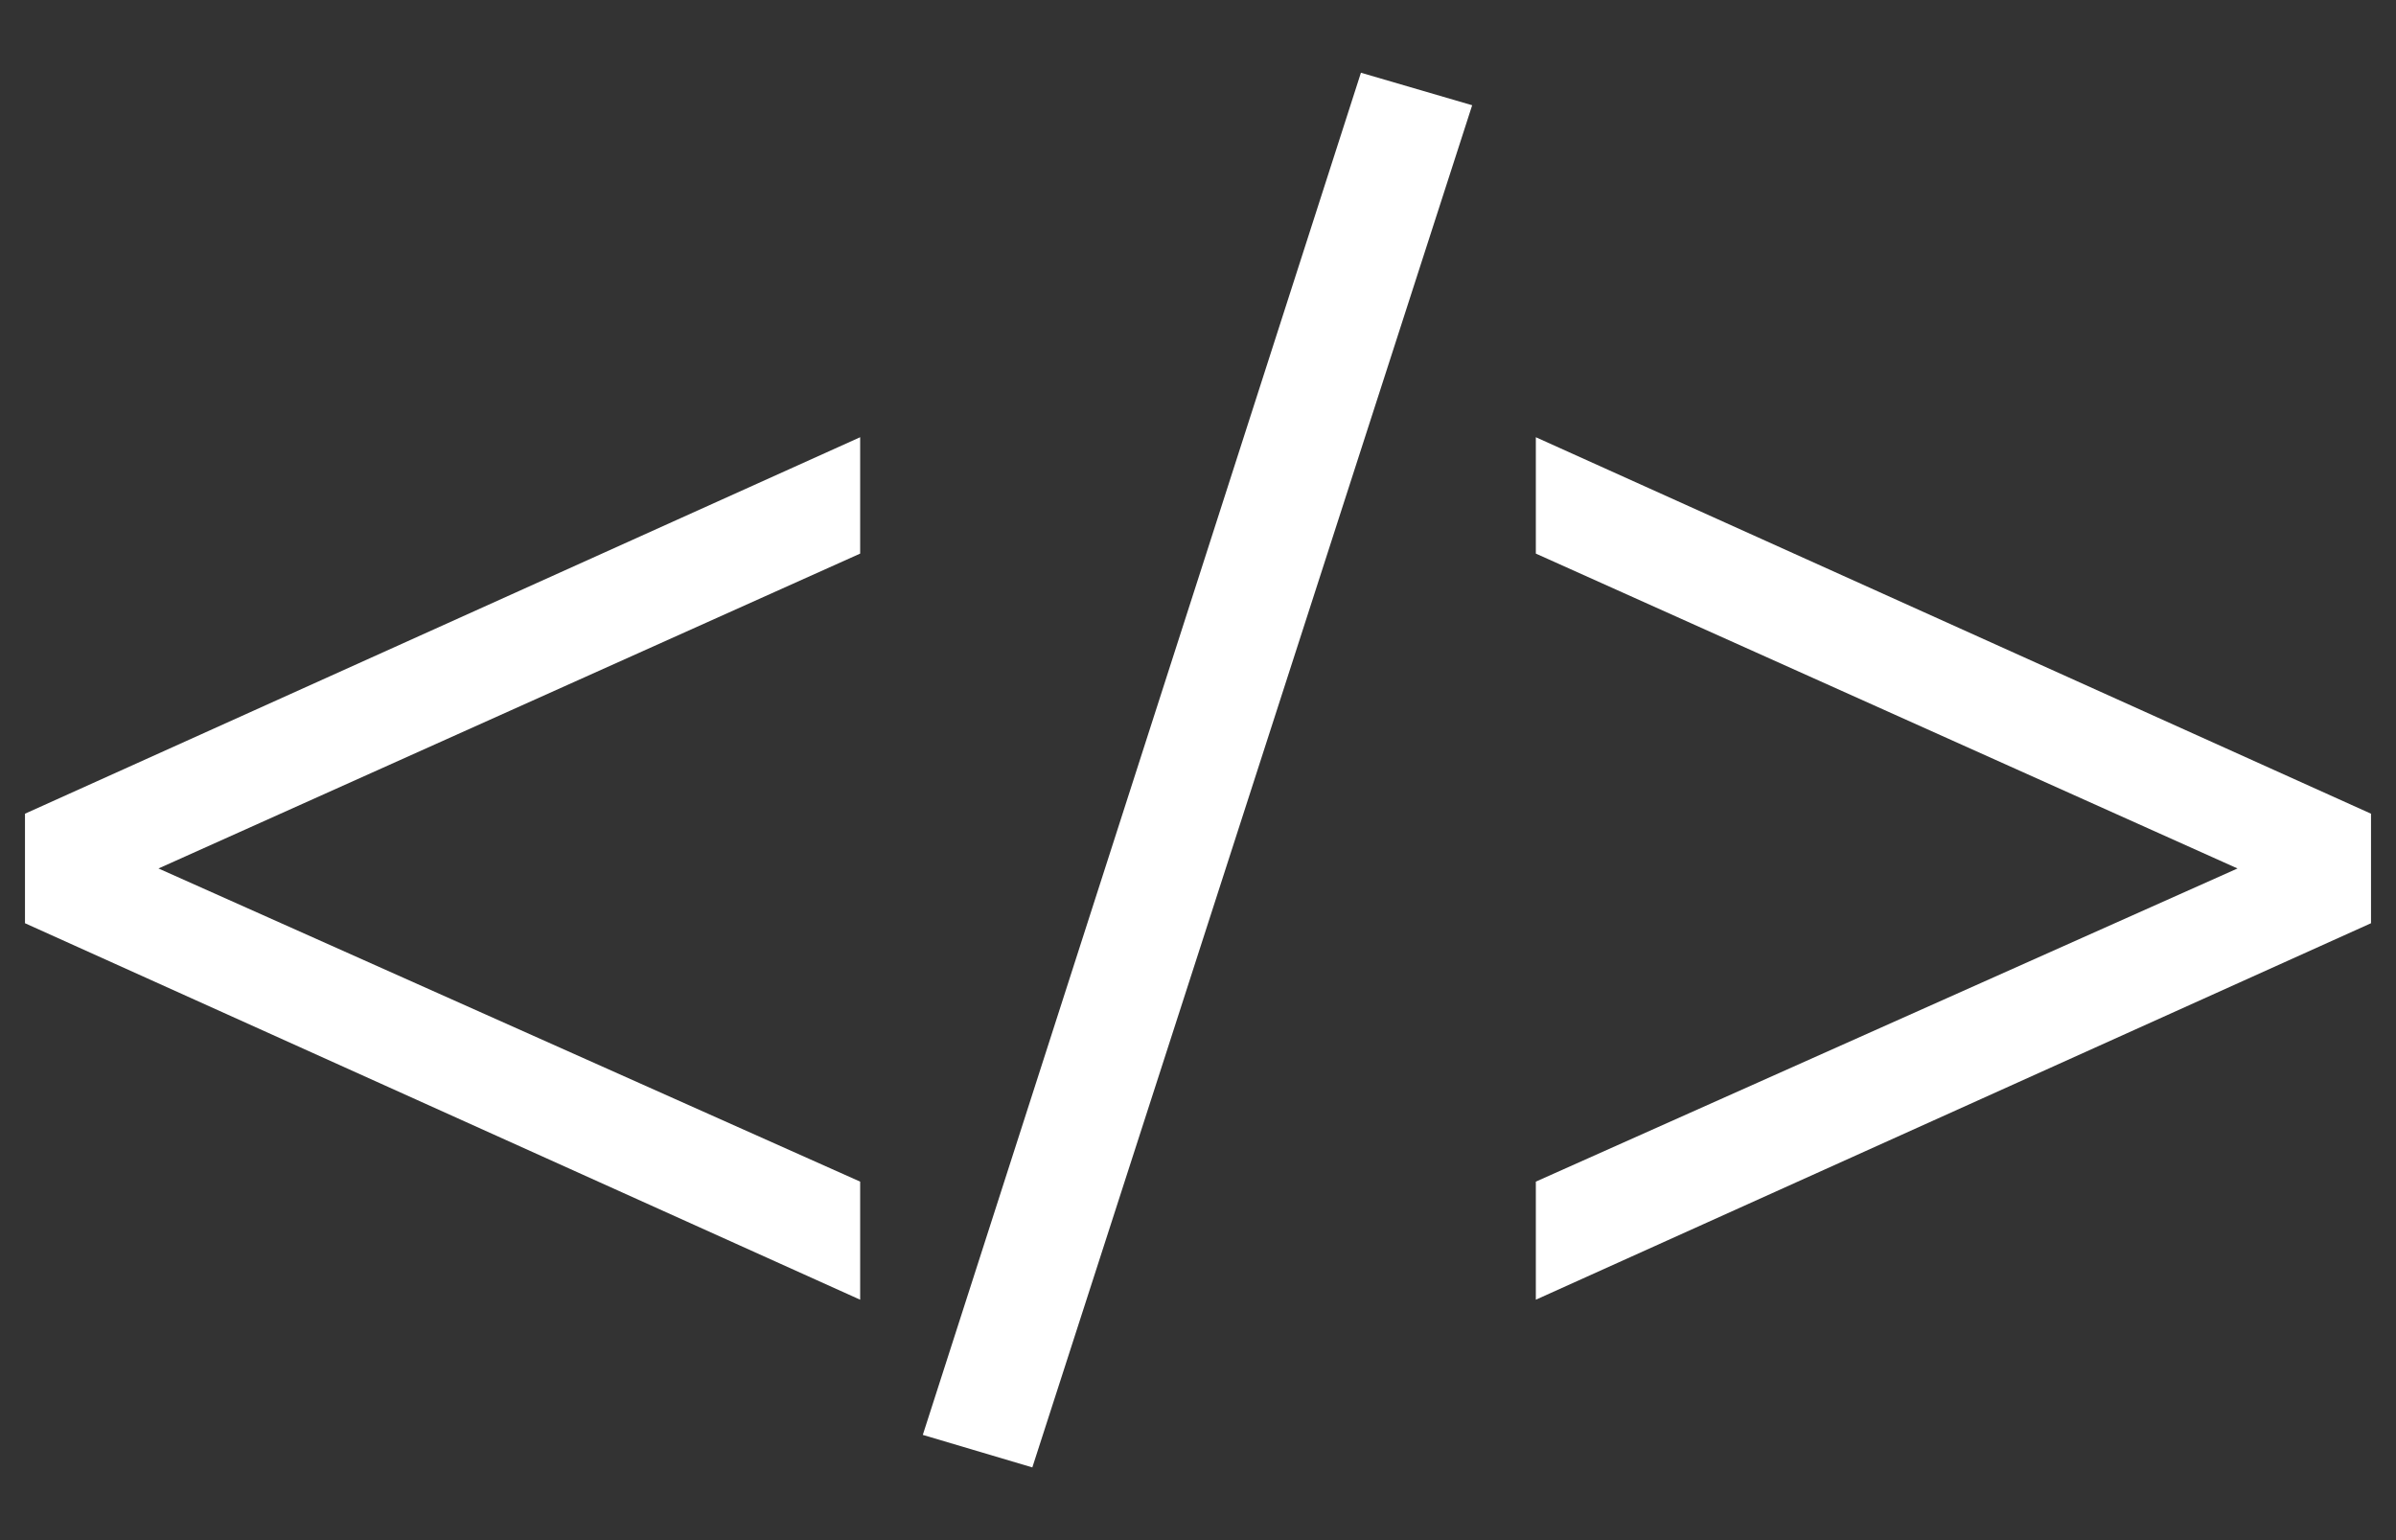 <svg width="28" height="18" viewBox="0 0 28 18" fill="none" xmlns="http://www.w3.org/2000/svg">
<rect x="0" y="0" width="28" height="18" fill="#333333" stroke="none"/>
<path d="M10.052 15.19L0.292 10.79V9.51L10.052 5.11V6.47L1.852 10.15L10.052 13.81V15.19Z" fill="white"/>
<path d="M12.064 17.15L10.784 16.77L15.904 0.85L17.204 1.23L12.064 17.15Z" fill="white"/>
<path d="M17.948 15.19V13.81L26.148 10.15L17.948 6.47V5.11L27.708 9.51V10.79L17.948 15.19Z" fill="white"/>
</svg>
